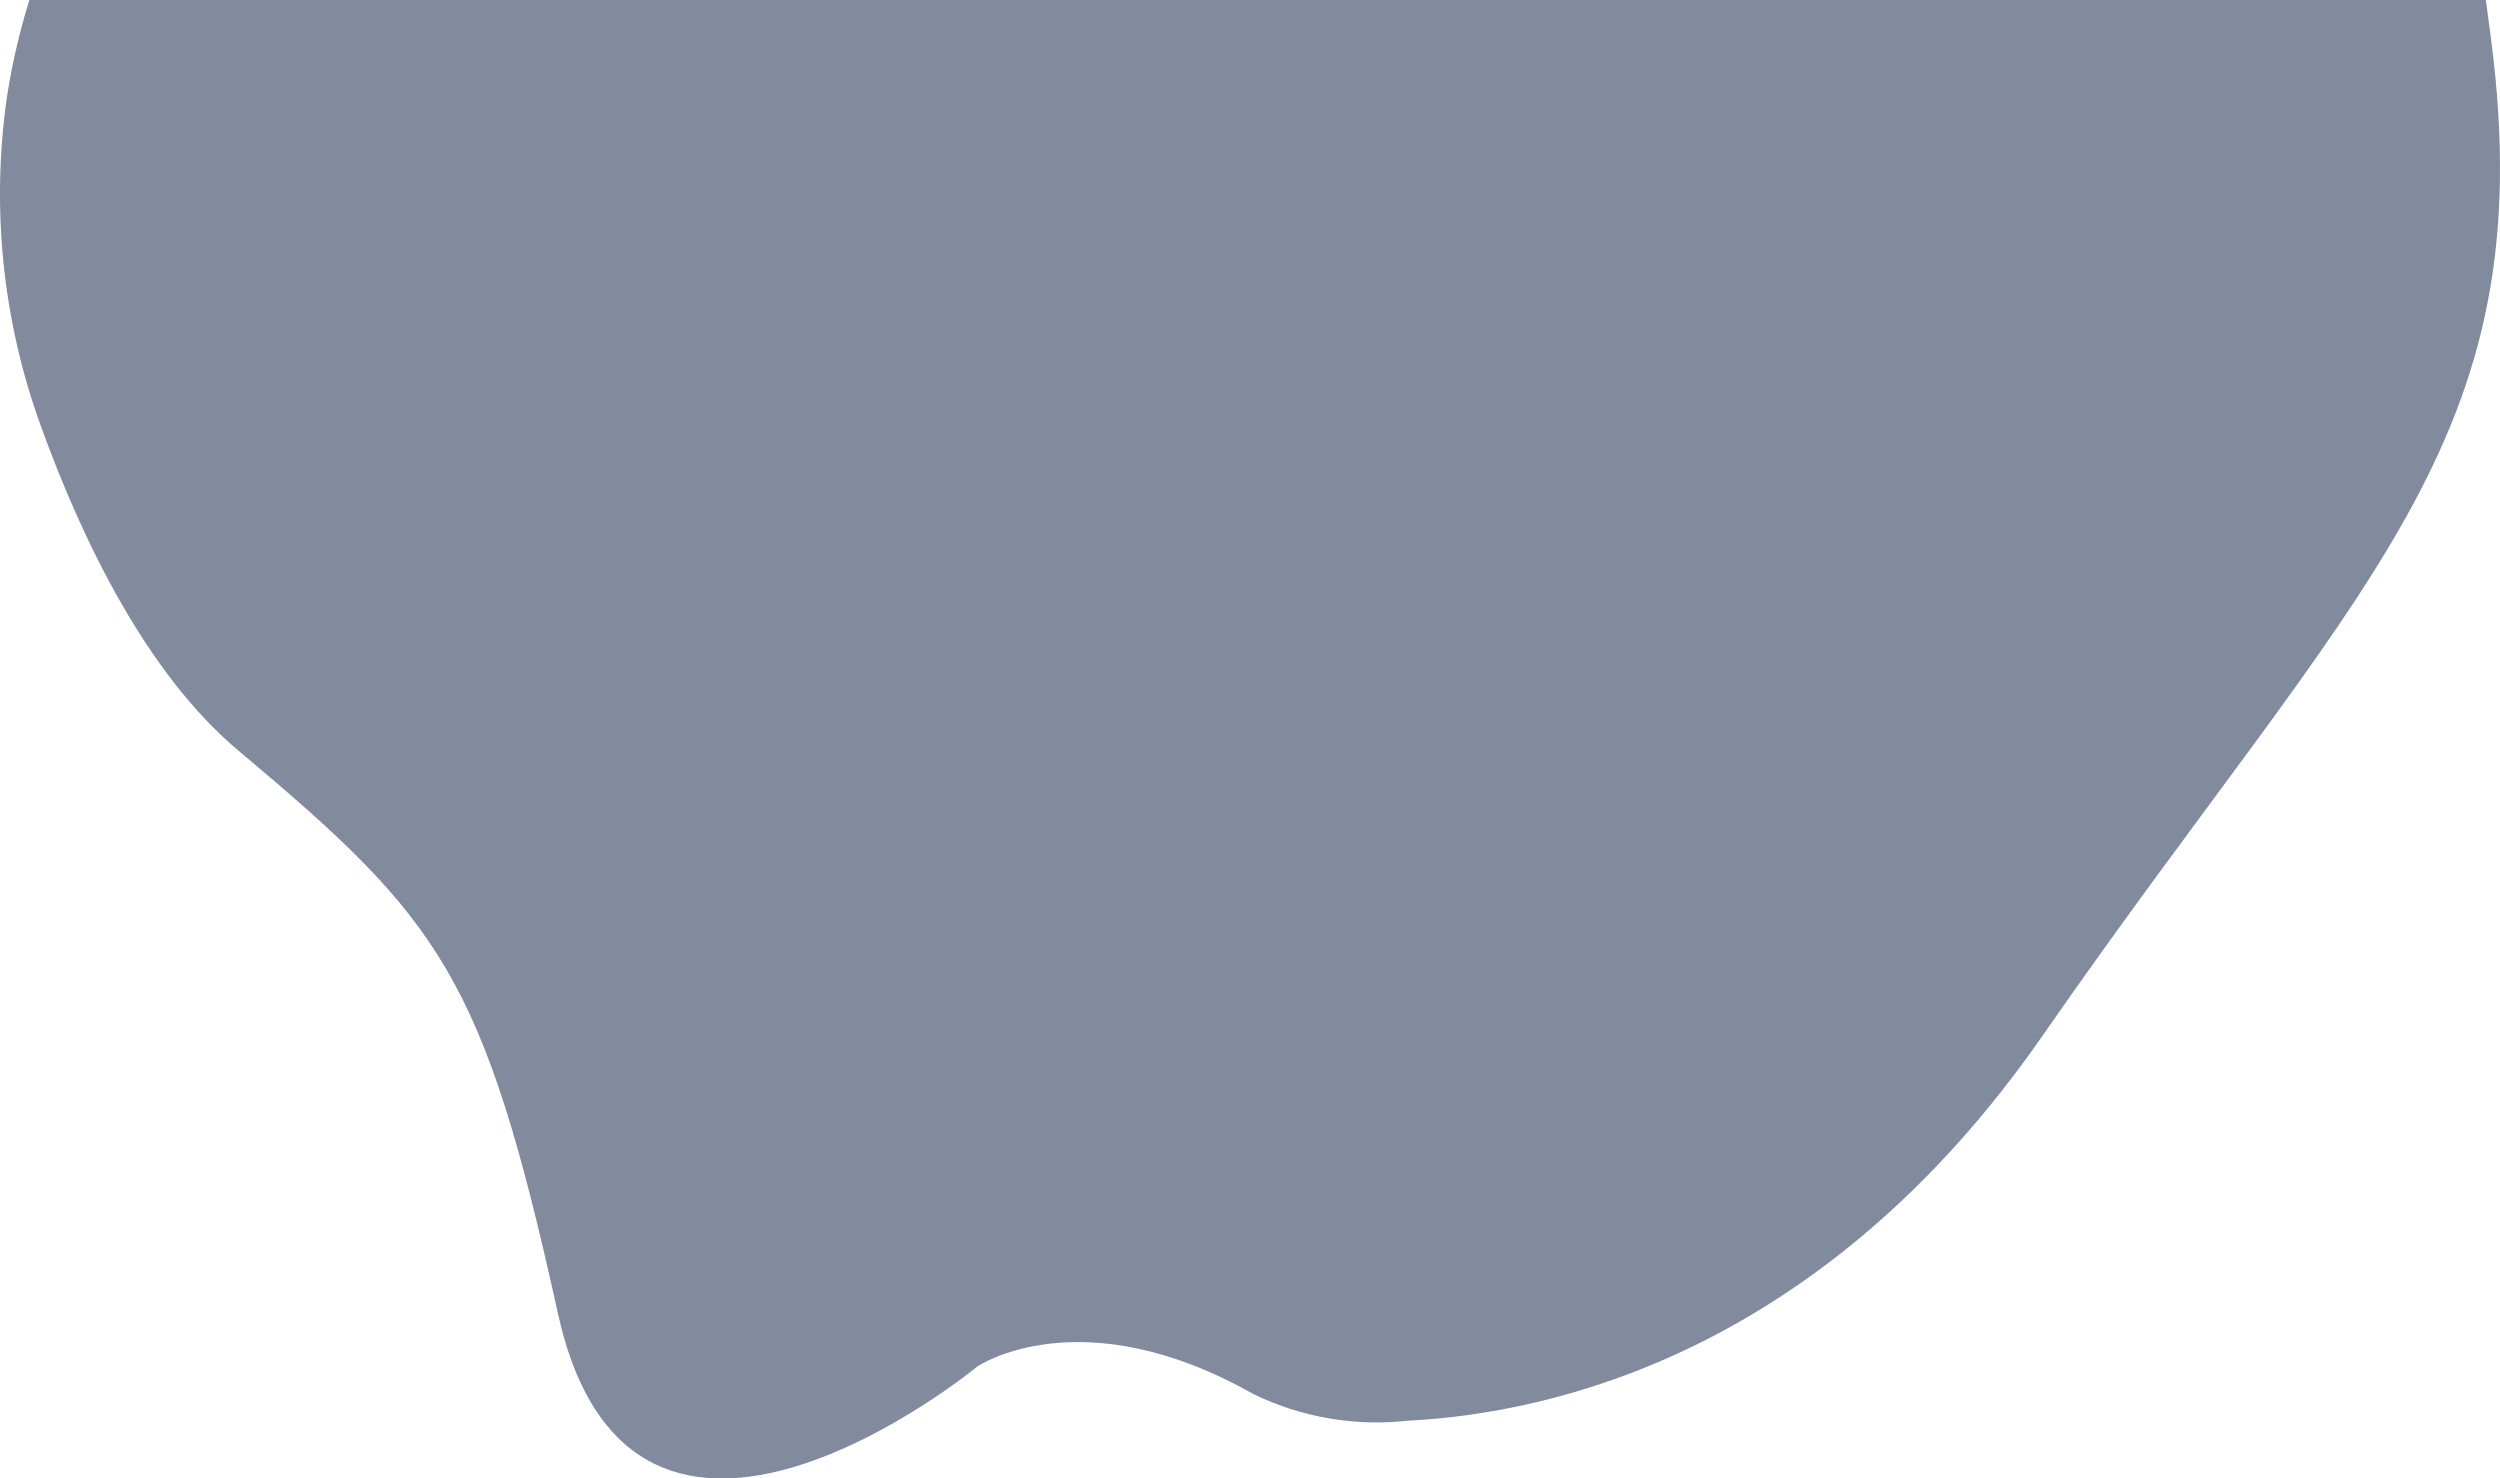 <svg width="186" height="110" viewBox="0 0 186 110" fill="none" xmlns="http://www.w3.org/2000/svg">
<path d="M2.976 31.526C6.209 40.488 11.013 50.21 17.772 55.876C32.761 68.443 35.973 72.571 41.506 97.705C47.039 122.839 72.734 101.654 72.734 101.654C72.734 101.654 80.407 96.447 93.27 103.728C96.83 105.451 100.798 106.136 104.725 105.703C115.432 105.164 135.562 100.69 151.964 77.059C175.52 43.129 189.26 33.075 185.335 2.914C181.41 -27.247 176.947 -42.866 143.043 -48.073C119.93 -51.621 100.886 -63.936 91.093 -71.412C90.429 -71.921 89.751 -72.403 89.059 -72.861C85.034 -75.551 80.519 -77.411 75.775 -78.333C71.03 -79.255 66.151 -79.221 61.42 -78.232C52.359 -76.2 43.949 -71.913 36.96 -65.764C33.711 -63.001 30.75 -59.911 28.123 -56.544C23.636 -50.797 20.12 -44.346 17.715 -37.449C14.337 -27.494 10.305 -17.775 5.645 -8.358C3.101 -3.509 1.372 1.729 0.526 7.146C-0.666 15.351 0.175 23.726 2.976 31.526Z" fill="#828A9E"/>
</svg>
